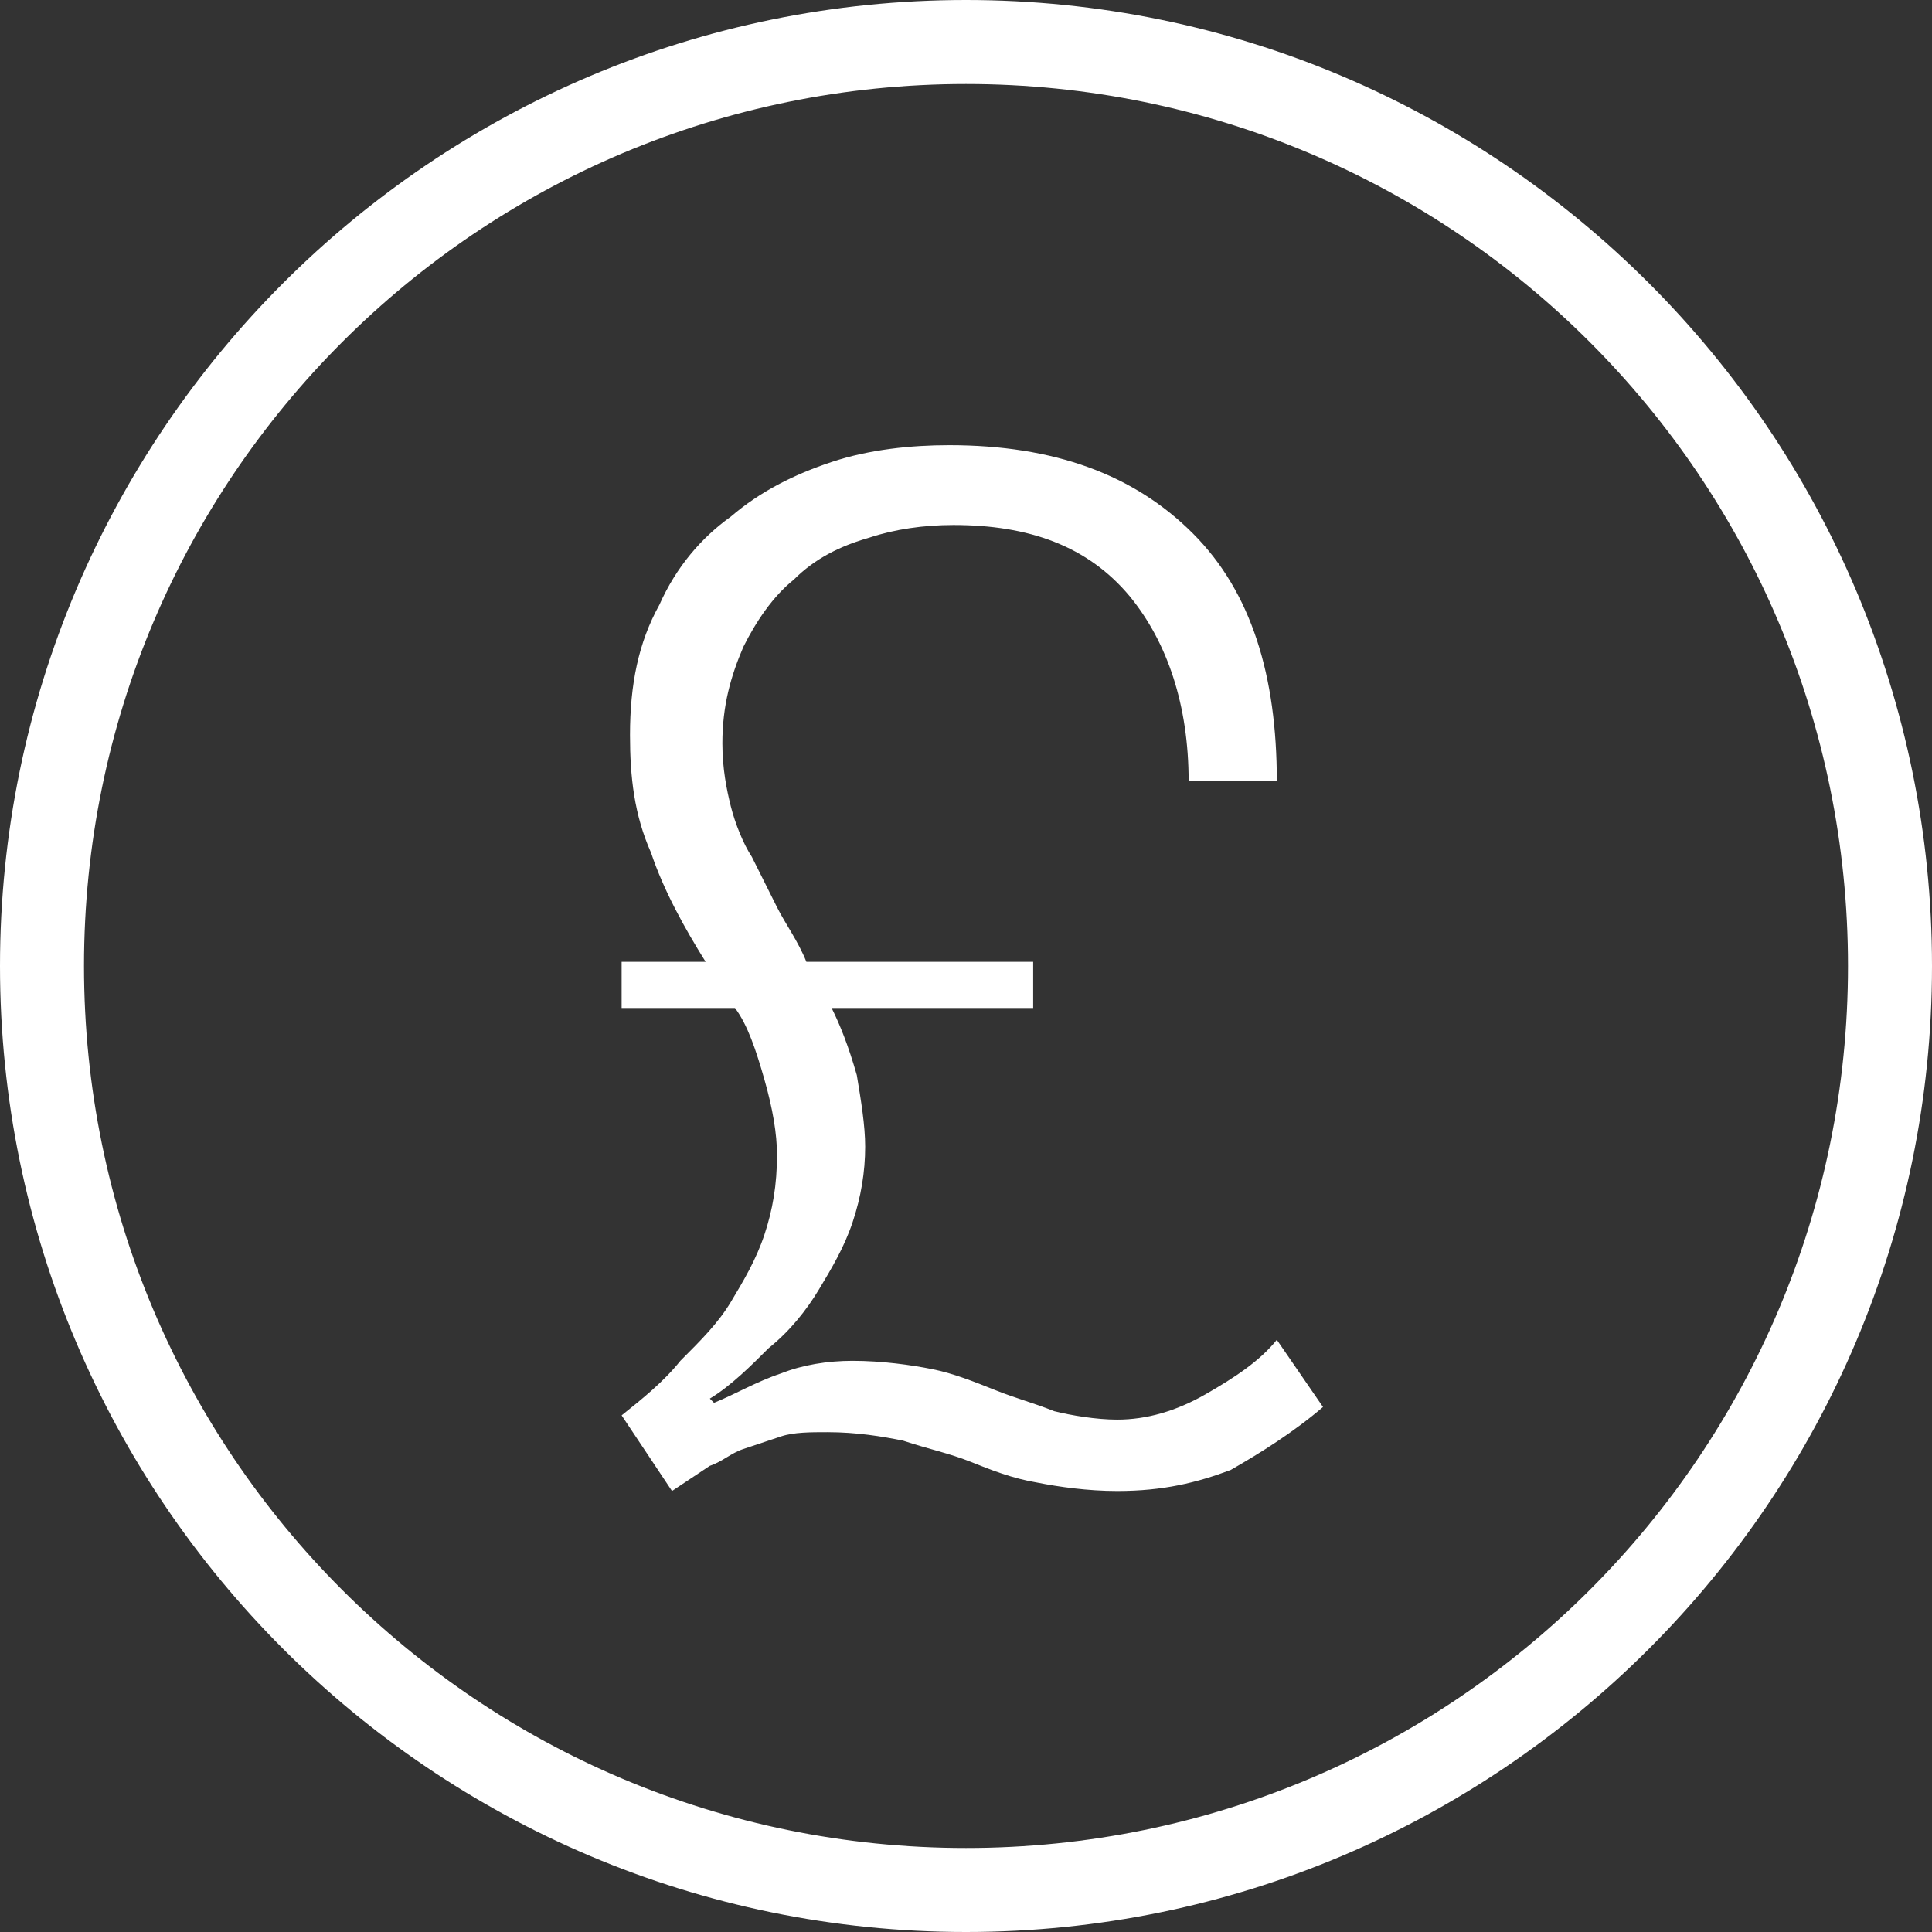 <?xml version="1.0" encoding="UTF-8"?>
<svg width="345px" height="345px" viewBox="0 0 345 345" version="1.1" xmlns="http://www.w3.org/2000/svg"
  xmlns:xlink="http://www.w3.org/1999/xlink">
  <rect x="0" y="0" width="345" height="345" fill="#333333" stroke="none"/>
  <title>British Pound</title>
  <g id="Page-1" stroke="none" stroke-width="1" fill="none" fill-rule="evenodd">
    <g id="British-Pound" fill="#FFFFFF" fill-rule="nonzero">
      <path
        d="M172.5,0 C77.32,0 0,77.32 0,172.5 C0,267.68 77.32,345 172.5,345 C267.68,345 345,267.68 345,172.5 C345,77.32 267.68,0 172.5,0 Z M172.5,15 C259.574,15 330,85.426 330,172.5 C330,259.574 259.574,330 172.5,330 C85.426,330 15,259.574 15,172.5 C15,85.426 85.426,15 172.5,15 Z M169.496,79.496 C162.746,79.496 155.254,80.25 148.504,82.5 C141.754,84.75 135.754,87.754 130.504,92.254 C125.254,96.004 120.746,101.254 117.746,108.004 C113.996,114.754 112.5,122.25 112.5,131.25 C112.5,138.75 113.25,145.504 116.25,152.254 C118.5,159.004 122.254,165.754 126.004,171.754 L111.004,171.754 L111.004,180 L131.25,180 C133.5,183 134.996,187.496 136.496,192.746 C137.996,197.996 138.75,202.5 138.75,206.25 C138.75,211.5 137.996,216.004 136.496,220.504 C134.996,225.004 132.754,228.75 130.504,232.5 C128.254,236.25 125.246,239.254 121.496,243.004 C118.496,246.754 114.754,249.746 111.004,252.746 L120,266.25 L126.754,261.754 C129.004,261.004 130.496,259.5 132.746,258.75 L139.496,256.496 C141.746,255.746 144.746,255.746 147.746,255.746 C152.996,255.746 157.5,256.504 161.25,257.254 C165.75,258.754 169.496,259.504 173.246,261.004 C176.996,262.504 180.746,264.004 185.246,264.754 C188.996,265.504 194.246,266.25 199.496,266.25 C207.746,266.25 213.754,264.75 219.754,262.5 C225.004,259.5 231,255.75 236.25,251.25 L228.004,239.254 C225.004,243.004 220.496,245.996 215.246,248.996 C209.996,251.996 204.746,253.504 199.496,253.504 C195.746,253.504 191.246,252.746 188.246,251.996 C184.496,250.496 181.496,249.746 177.746,248.246 C173.996,246.746 170.246,245.246 166.496,244.496 C162.746,243.746 157.504,243.004 152.254,243.004 C147.754,243.004 143.246,243.746 139.496,245.246 C134.996,246.746 131.25,249.004 127.5,250.504 L126.754,249.754 C130.504,247.504 134.254,243.746 137.254,240.746 C141.004,237.746 144,233.996 146.25,230.246 C148.5,226.496 150.754,222.746 152.254,218.246 C153.754,213.746 154.496,209.254 154.496,204.754 C154.496,201.004 153.754,196.496 153.004,191.996 C151.504,186.746 150.004,183 148.504,180 L184.496,180 L184.496,171.754 L143.996,171.754 C142.496,168.004 140.25,164.996 138.75,161.996 L134.254,153.004 C132.754,150.754 131.254,146.996 130.504,143.996 C129.754,140.996 128.996,137.246 128.996,132.746 C128.996,125.996 130.496,120.754 132.746,115.504 C134.996,111.004 138.004,106.504 141.754,103.504 C145.504,99.754 149.996,97.504 155.246,96.004 C159.746,94.504 164.996,93.75 170.246,93.75 C183.746,93.75 194.254,97.496 201.754,106.496 C208.504,114.746 212.254,125.996 212.254,139.496 L228.004,139.496 C228.004,120.746 223.504,105.746 213.004,95.246 C202.504,84.746 188.246,79.496 169.496,79.496 Z"
        id="Shape"></path>
    </g>
  </g>
</svg>